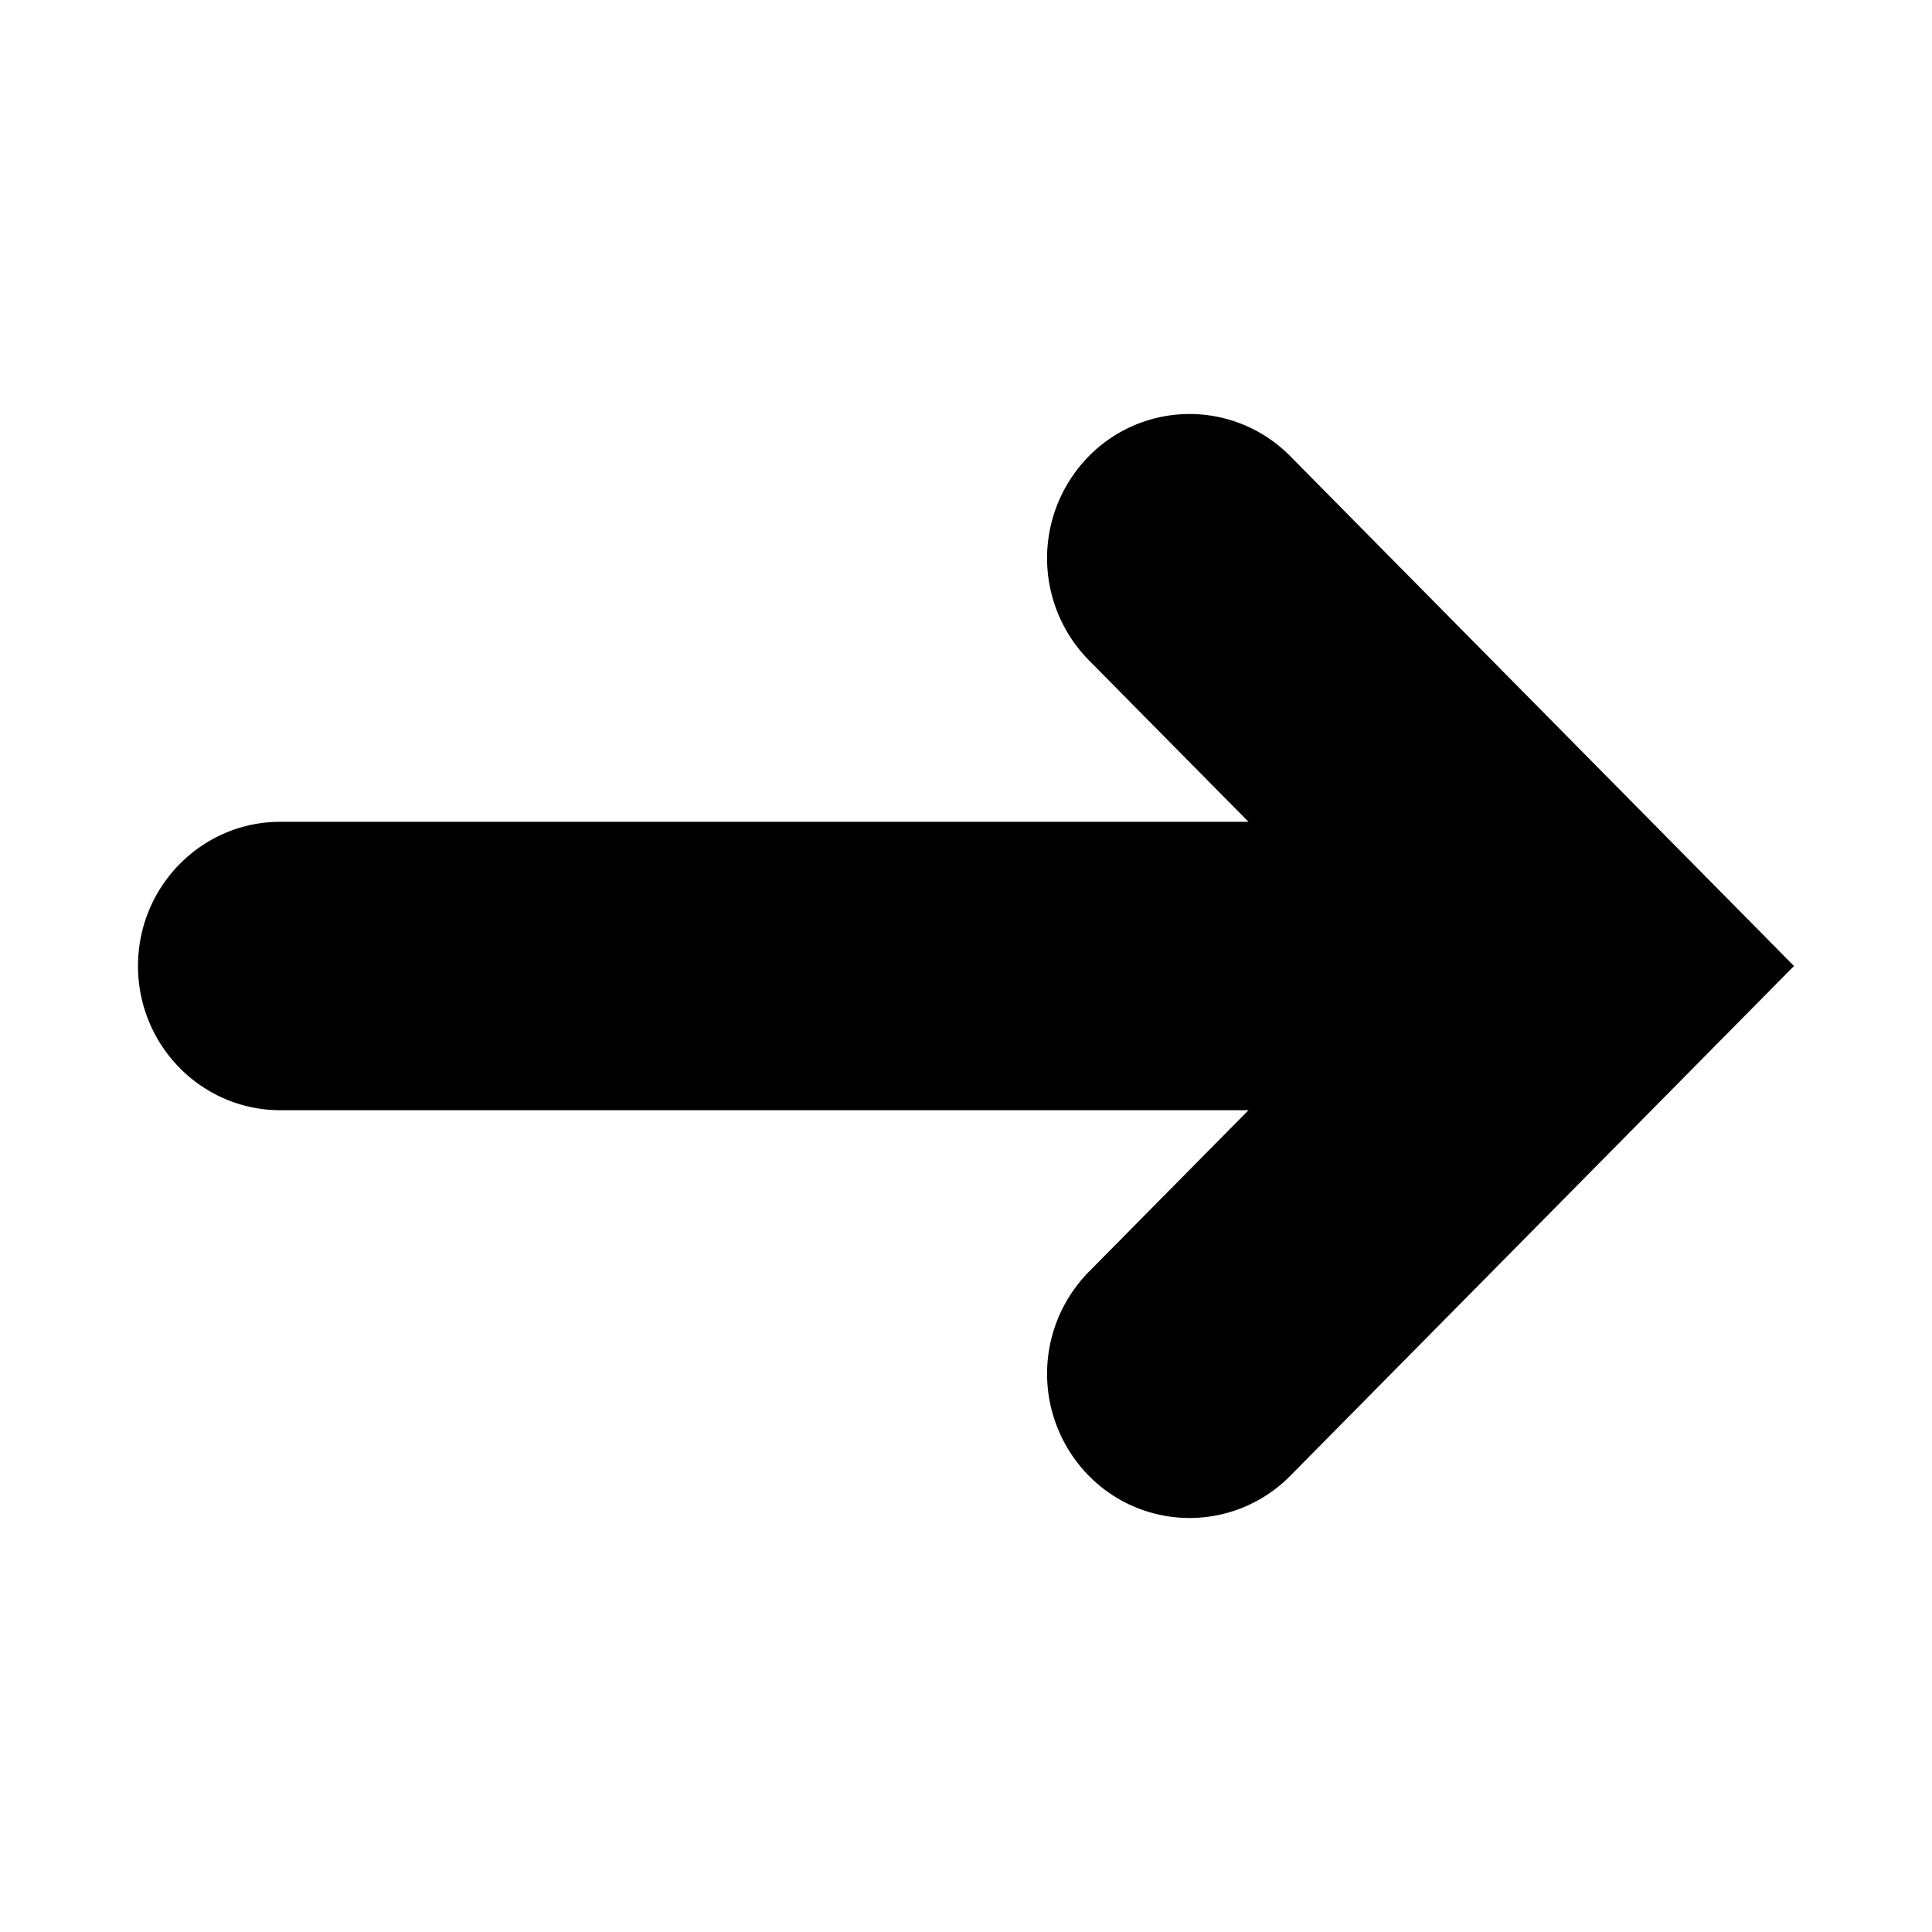 <svg width="14" height="14" viewBox="0 0 14 14" fill="none" xmlns="http://www.w3.org/2000/svg"><path fill-rule="evenodd" clip-rule="evenodd" d="M9.047 5.955 7.89 4.784a1.054 1.054 0 0 1 0-1.478 1.024 1.024 0 0 1 1.46 0L13 7l-3.65 3.694a1.024 1.024 0 0 1-1.46 0 1.054 1.054 0 0 1 0-1.478l1.157-1.171H2.032C1.462 8.045 1 7.577 1 7s.462-1.045 1.032-1.045h7.015Z" fill="#000"/></svg>
